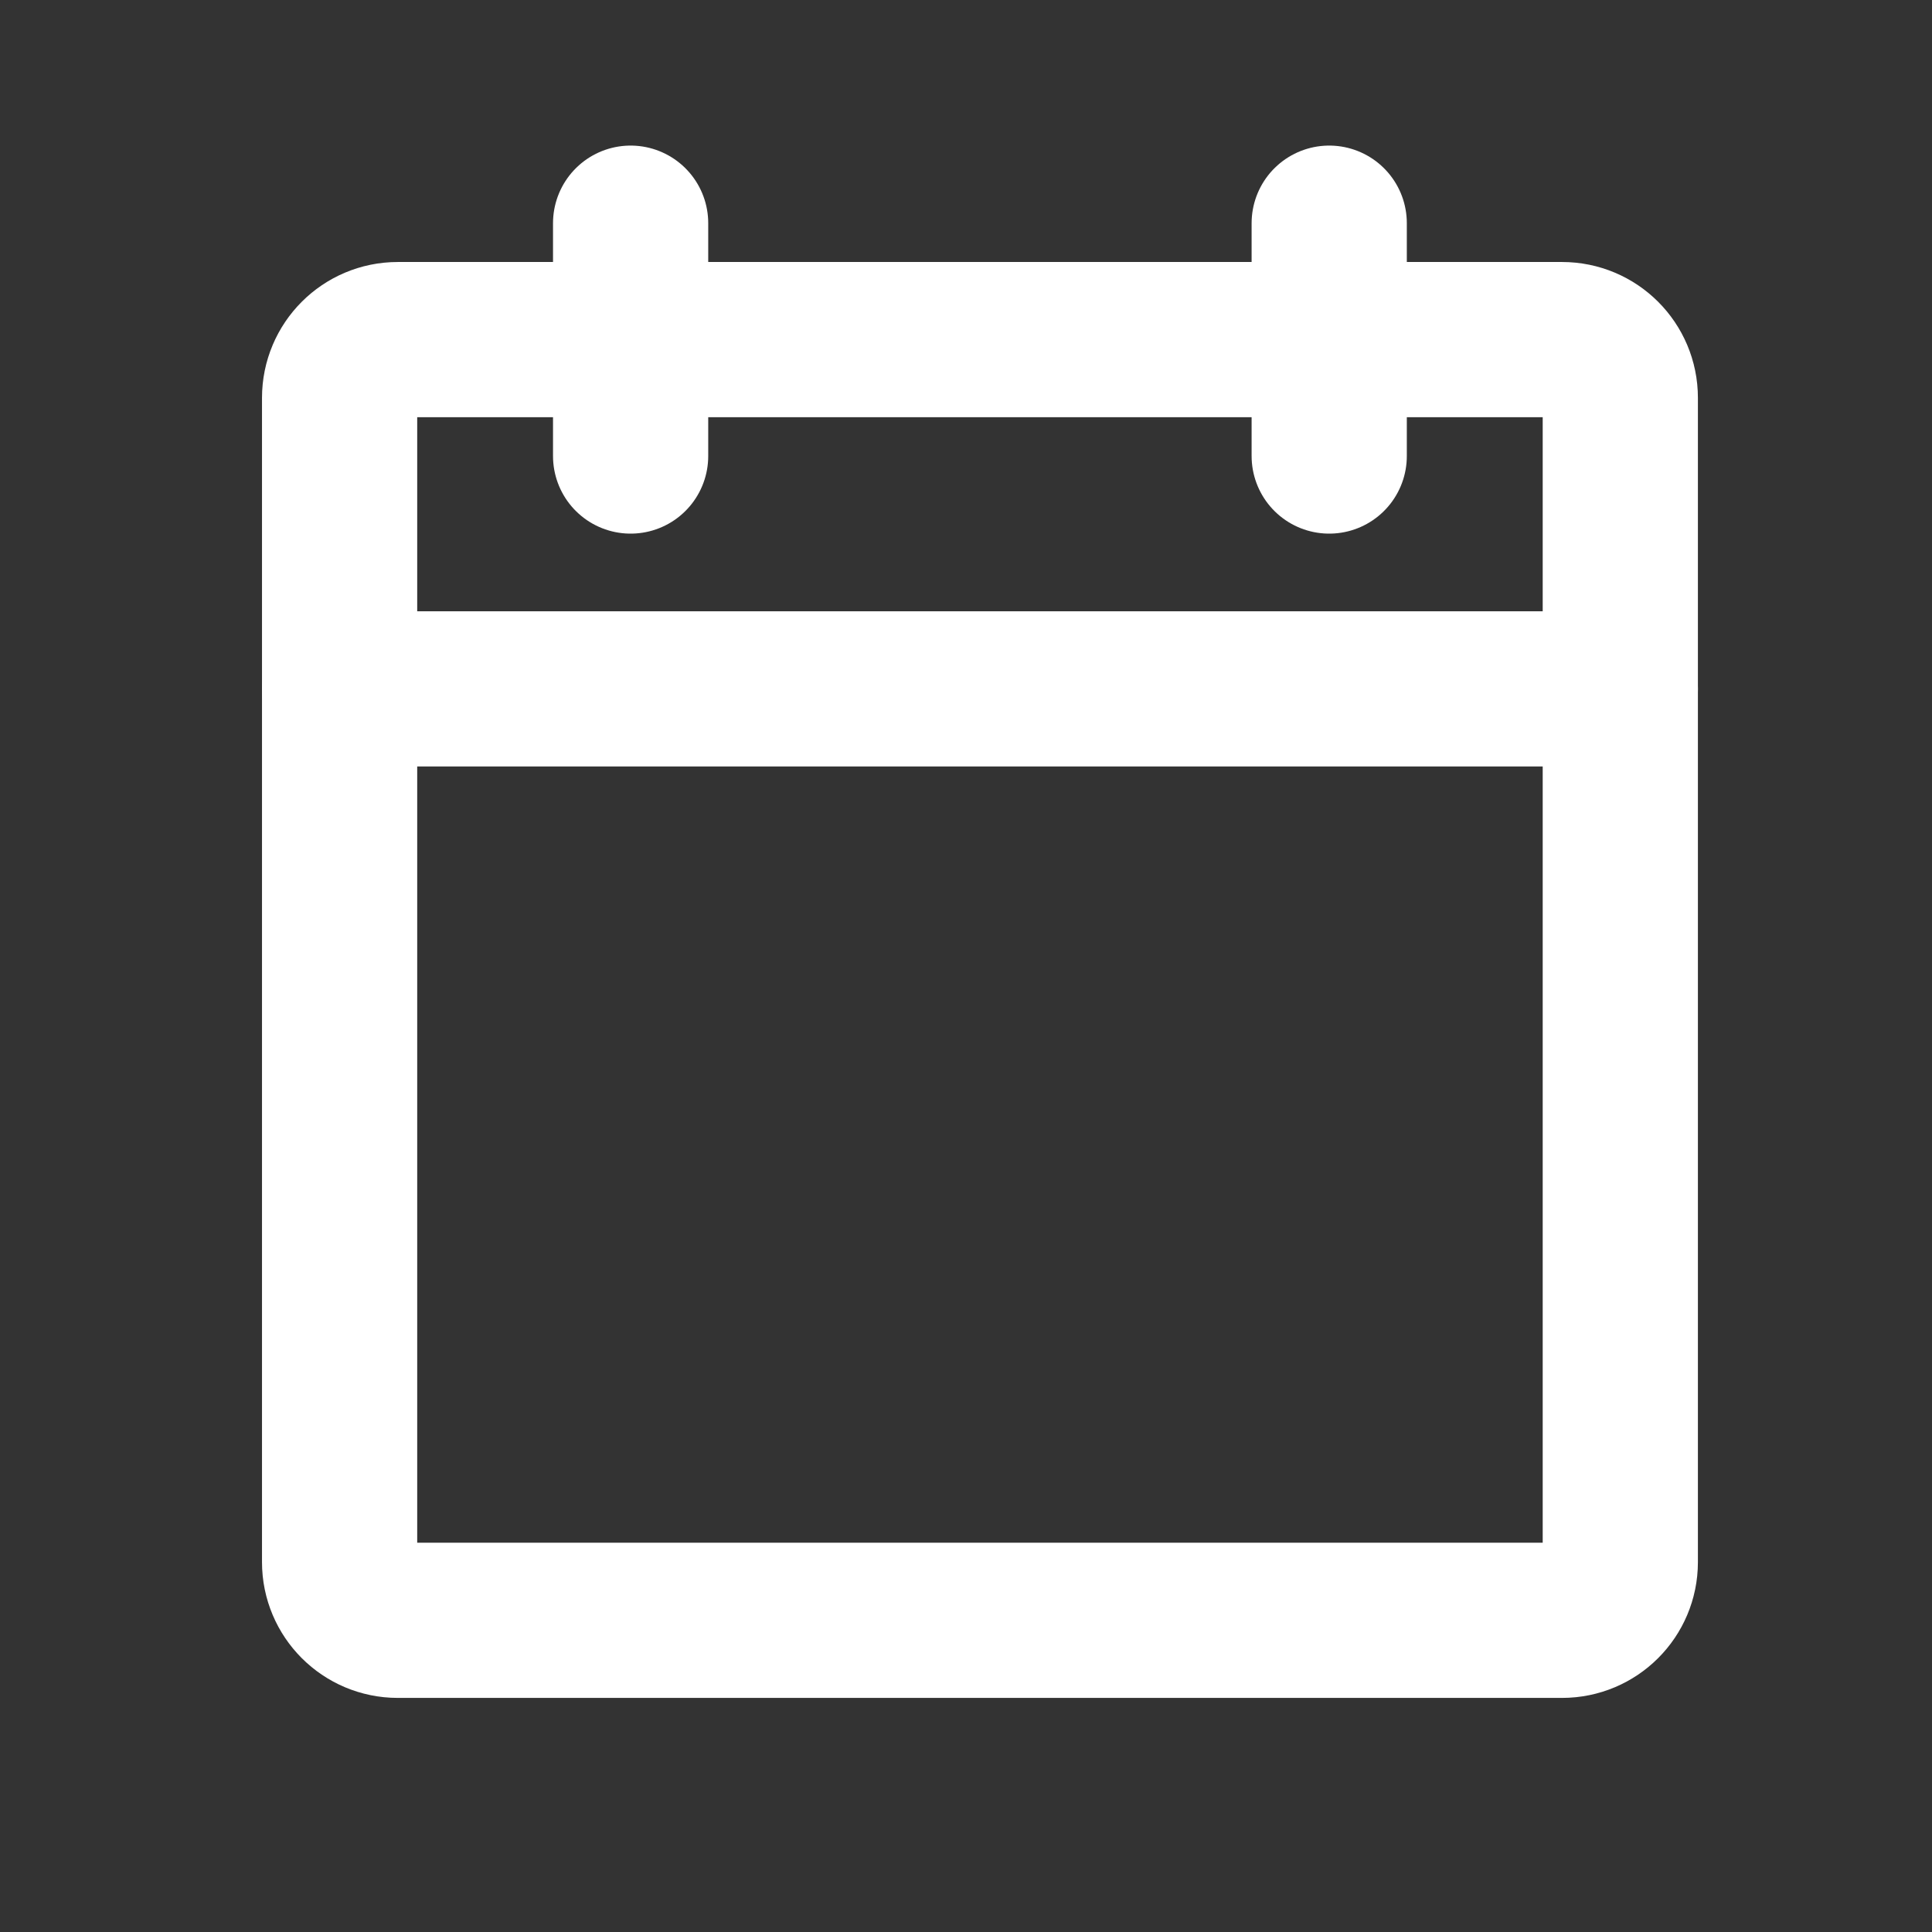 <svg width="27" height="27" viewBox="0 0 27 27" fill="none" xmlns="http://www.w3.org/2000/svg">
<rect x="0" y="0" width="27" height="27" fill="#333333" stroke="none"/>
<g clip-path="url(#clip0_74_12992)">
<path d="M21.83 4.746H5.559C5.11 4.746 4.746 5.11 4.746 5.56V21.831C4.746 22.28 5.11 22.644 5.559 22.644H21.83C22.28 22.644 22.644 22.28 22.644 21.831V5.56C22.644 5.11 22.28 4.746 21.83 4.746Z" stroke="white" stroke-width="2.169" stroke-linecap="round" stroke-linejoin="round"/>
<path d="M18.576 3.119V6.373" stroke="white" stroke-width="2.169" stroke-linecap="round" stroke-linejoin="round"/>
<path d="M8.813 3.119V6.373" stroke="white" stroke-width="2.169" stroke-linecap="round" stroke-linejoin="round"/>
<path d="M4.746 9.627H22.644" stroke="white" stroke-width="2.169" stroke-linecap="round" stroke-linejoin="round"/>
</g>
<defs>
<clipPath id="clip0_74_12992">
<rect width="26.034" height="26.034" fill="white" transform="translate(0.678 0.678)"/>
</clipPath>
</defs>
</svg>
